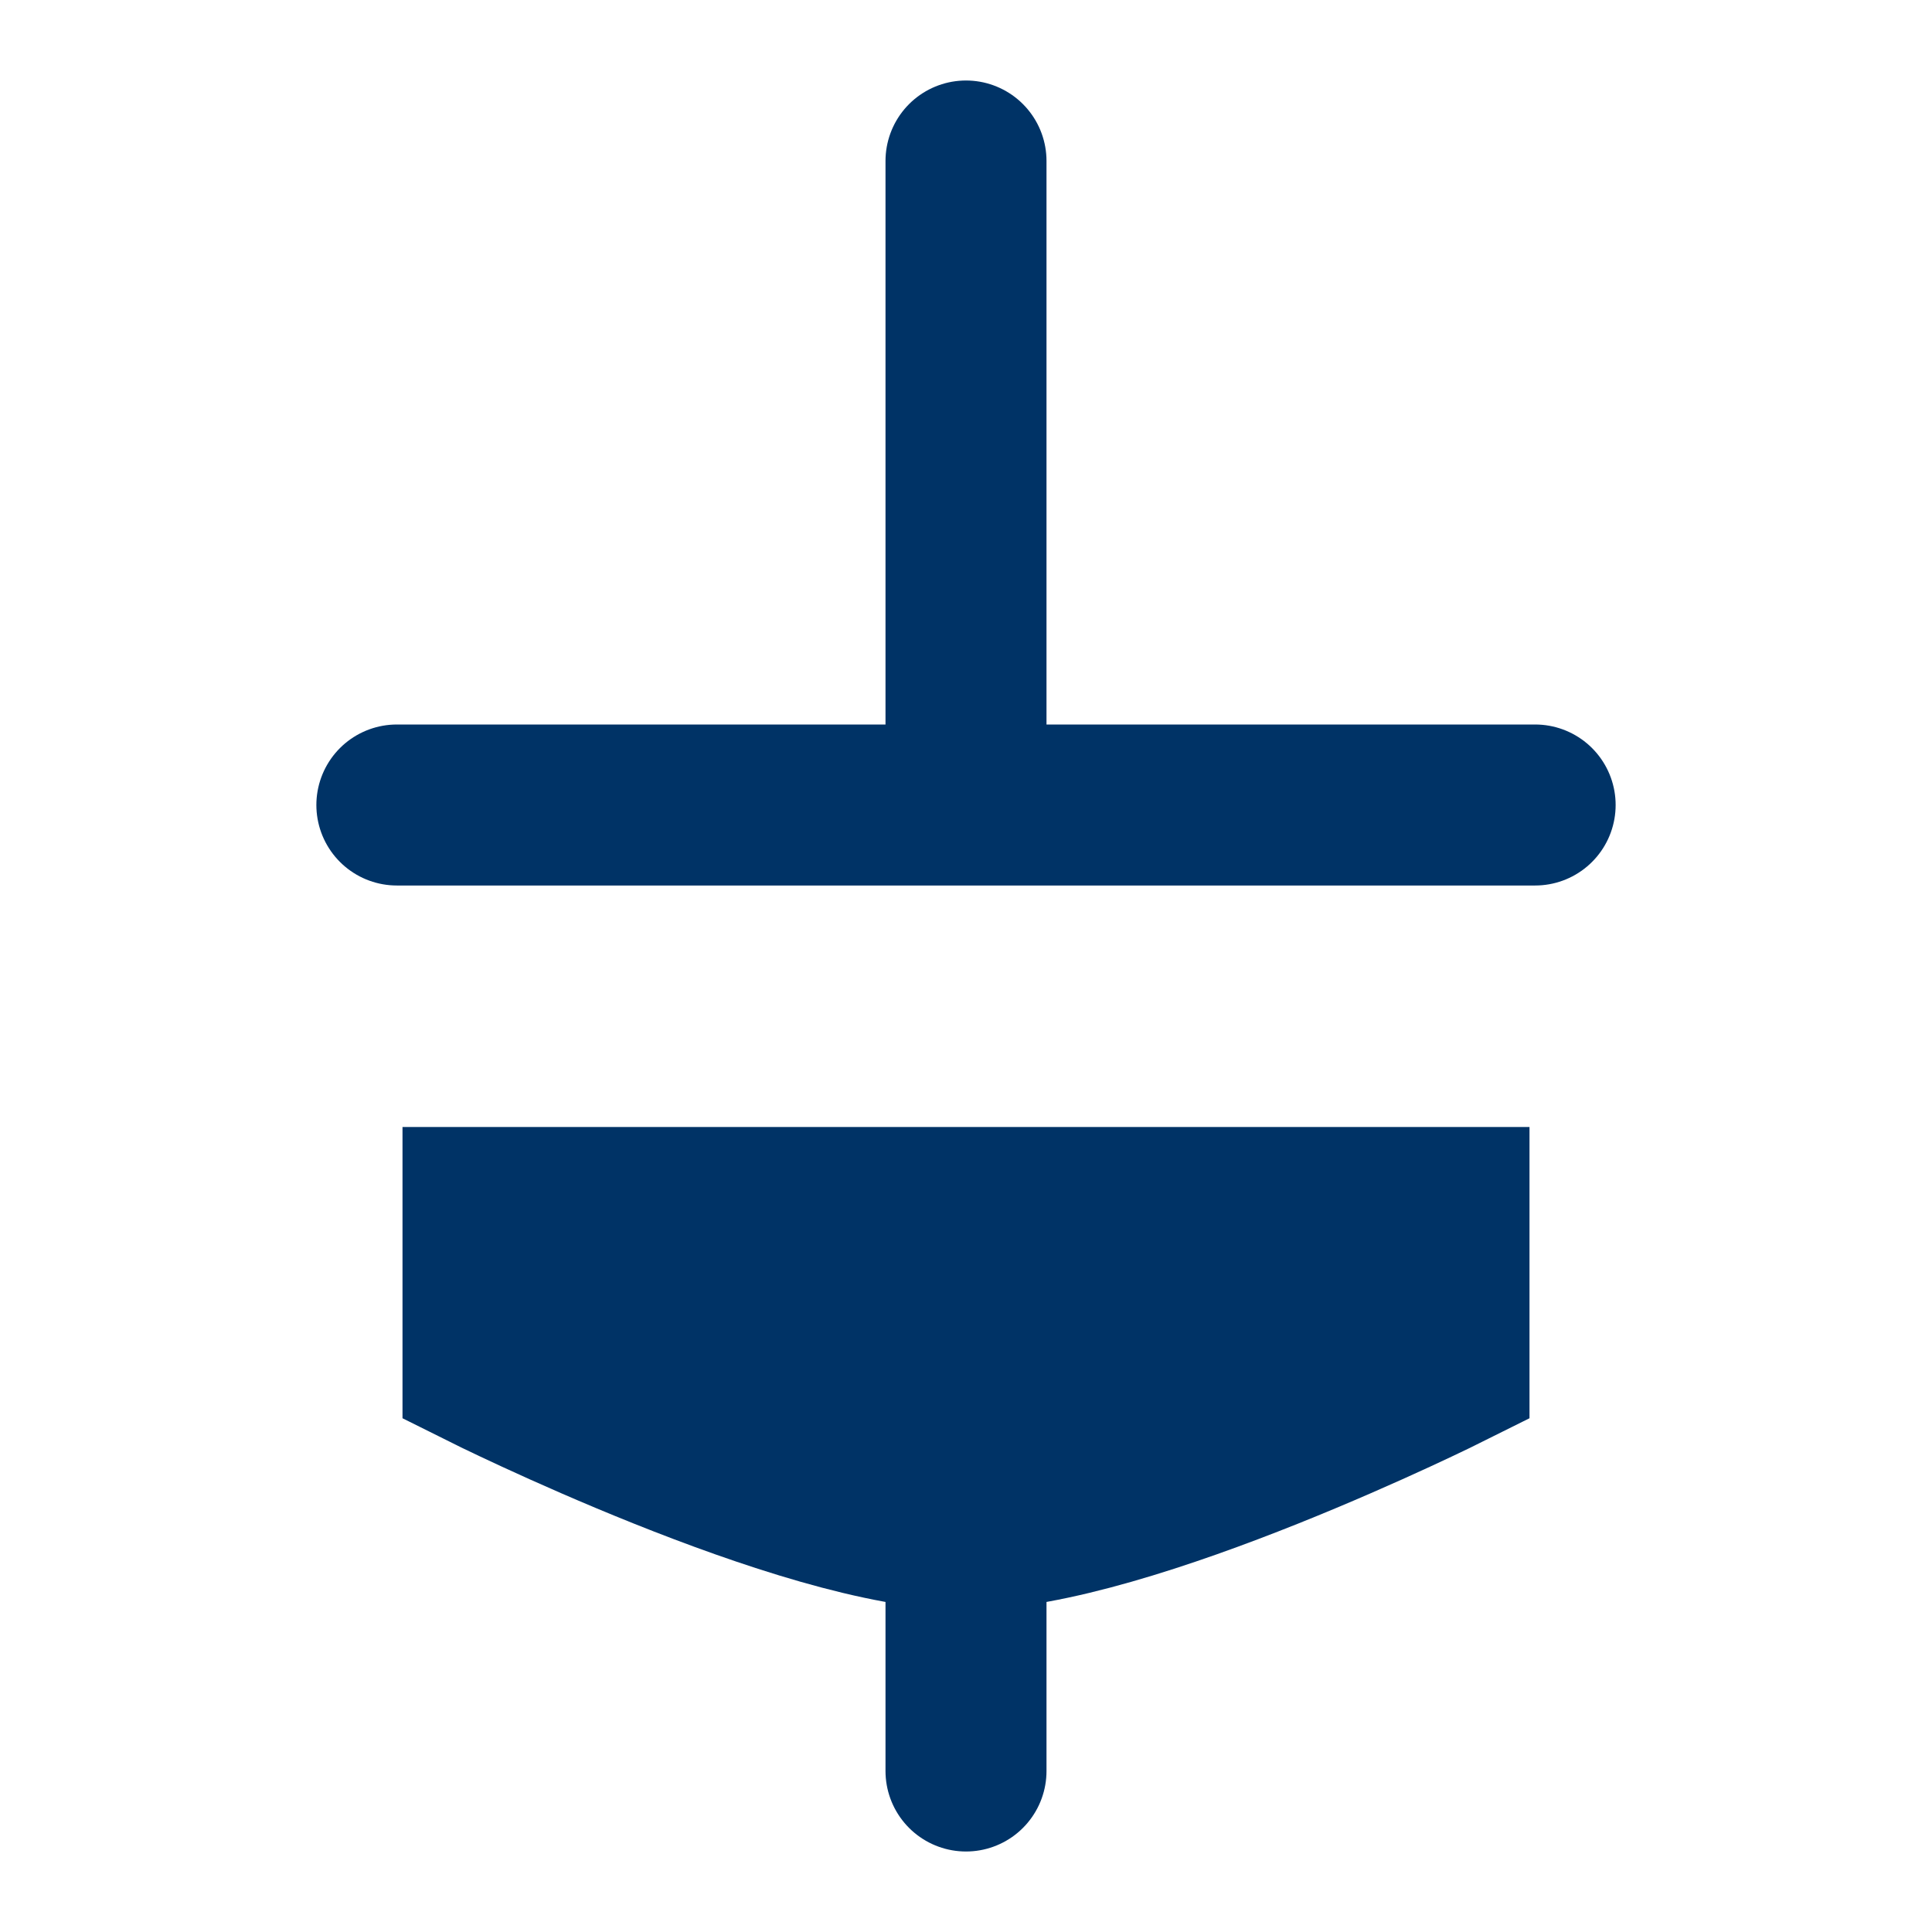 <?xml version="1.0" encoding="UTF-8"?>
<svg width="24px" height="24px" viewBox="0 0 24 24" version="1.1" xmlns="http://www.w3.org/2000/svg">
  <g stroke="none" stroke-width="1" fill="none" fill-rule="evenodd">
    <path d="M18,17 C18,17 14,19 12,19 C10,19 6,17 6,17 L6,15 L18,15 L18,17 Z" stroke="#003366" stroke-width="2" fill="#003366" stroke-linecap="round"/>
    <path d="M12,2 L12,9" stroke="#003366" stroke-width="2" stroke-linecap="round"/>
    <path d="M4.93,10 L19.07,10" stroke="#003366" stroke-width="2" stroke-linecap="round"/>
    <path d="M12,18 L12,22" stroke="#003366" stroke-width="2" stroke-linecap="round"/>
  </g>
</svg>